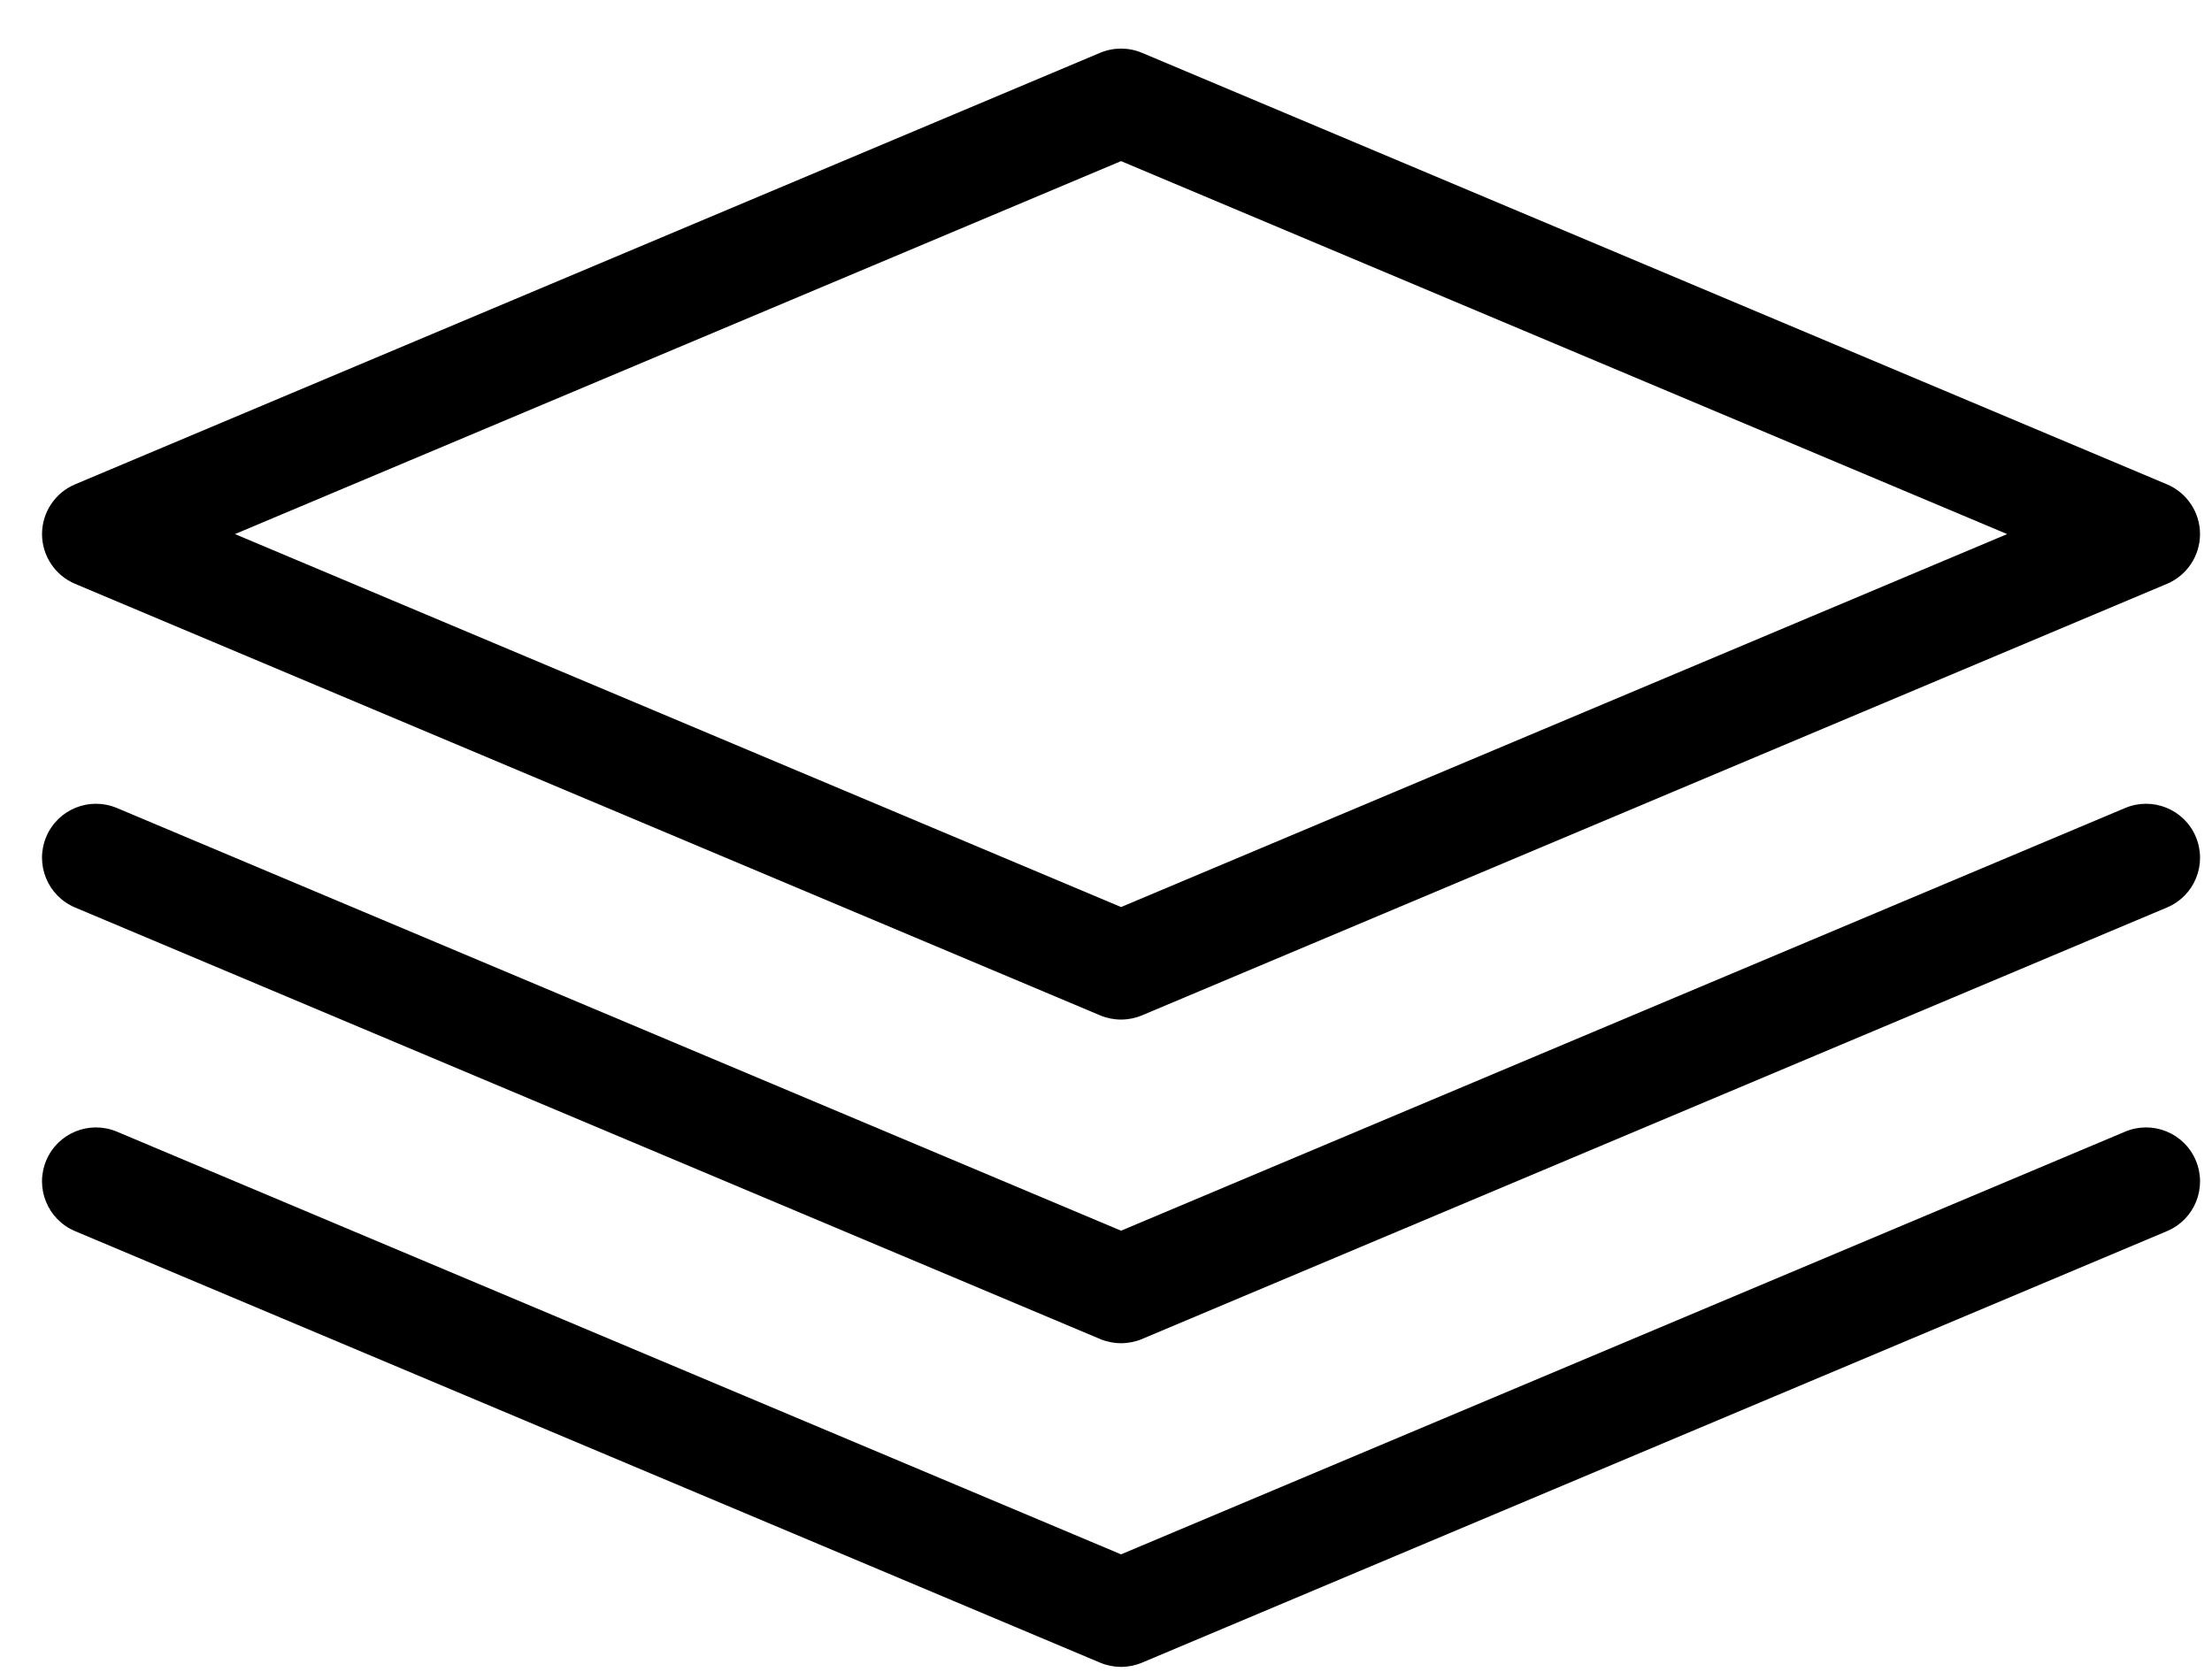 <?xml version="1.0" encoding="UTF-8" standalone="no"?><!DOCTYPE svg PUBLIC "-//W3C//DTD SVG 1.1//EN" "http://www.w3.org/Graphics/SVG/1.1/DTD/svg11.dtd"><svg width="100%" height="100%" viewBox="0 0 41 31" version="1.1" xmlns="http://www.w3.org/2000/svg" xmlns:xlink="http://www.w3.org/1999/xlink" xml:space="preserve" xmlns:serif="http://www.serif.com/" style="fill-rule:evenodd;clip-rule:evenodd;stroke-linejoin:round;stroke-miterlimit:1.414;"><g><path d="M20.779,18.901c-0.132,0 -0.264,-0.026 -0.388,-0.078l-19,-8c-0.37,-0.156 -0.612,-0.52 -0.612,-0.922c0,-0.402 0.242,-0.766 0.612,-0.922l19,-8c0.248,-0.104 0.528,-0.104 0.776,0l18.999,8c0.37,0.156 0.612,0.52 0.612,0.922c0,0.402 -0.242,0.766 -0.612,0.922l-18.999,8c-0.124,0.052 -0.256,0.078 -0.388,0.078Zm-16.424,-9l16.424,6.914l16.424,-6.914l-16.424,-6.914l-16.424,6.914Z" style="fill-rule:nonzero;"/><path d="M20.779,24.901c-0.132,0 -0.264,-0.026 -0.388,-0.078l-19,-8c-0.508,-0.214 -0.748,-0.8 -0.534,-1.31c0.214,-0.51 0.8,-0.748 1.31,-0.534l18.612,7.836l18.611,-7.836c0.508,-0.214 1.096,0.024 1.31,0.534c0.214,0.51 -0.024,1.096 -0.534,1.31l-18.999,8c-0.124,0.052 -0.256,0.078 -0.388,0.078Z" style="fill-rule:nonzero;"/><path d="M20.779,30.901c-0.132,0 -0.264,-0.026 -0.388,-0.078l-19,-8c-0.508,-0.214 -0.748,-0.8 -0.534,-1.31c0.214,-0.51 0.8,-0.748 1.31,-0.534l18.612,7.836l18.611,-7.836c0.508,-0.214 1.096,0.024 1.31,0.534c0.214,0.51 -0.024,1.096 -0.534,1.31l-18.999,8c-0.124,0.052 -0.256,0.078 -0.388,0.078Z" style="fill-rule:nonzero;"/></g></svg>
